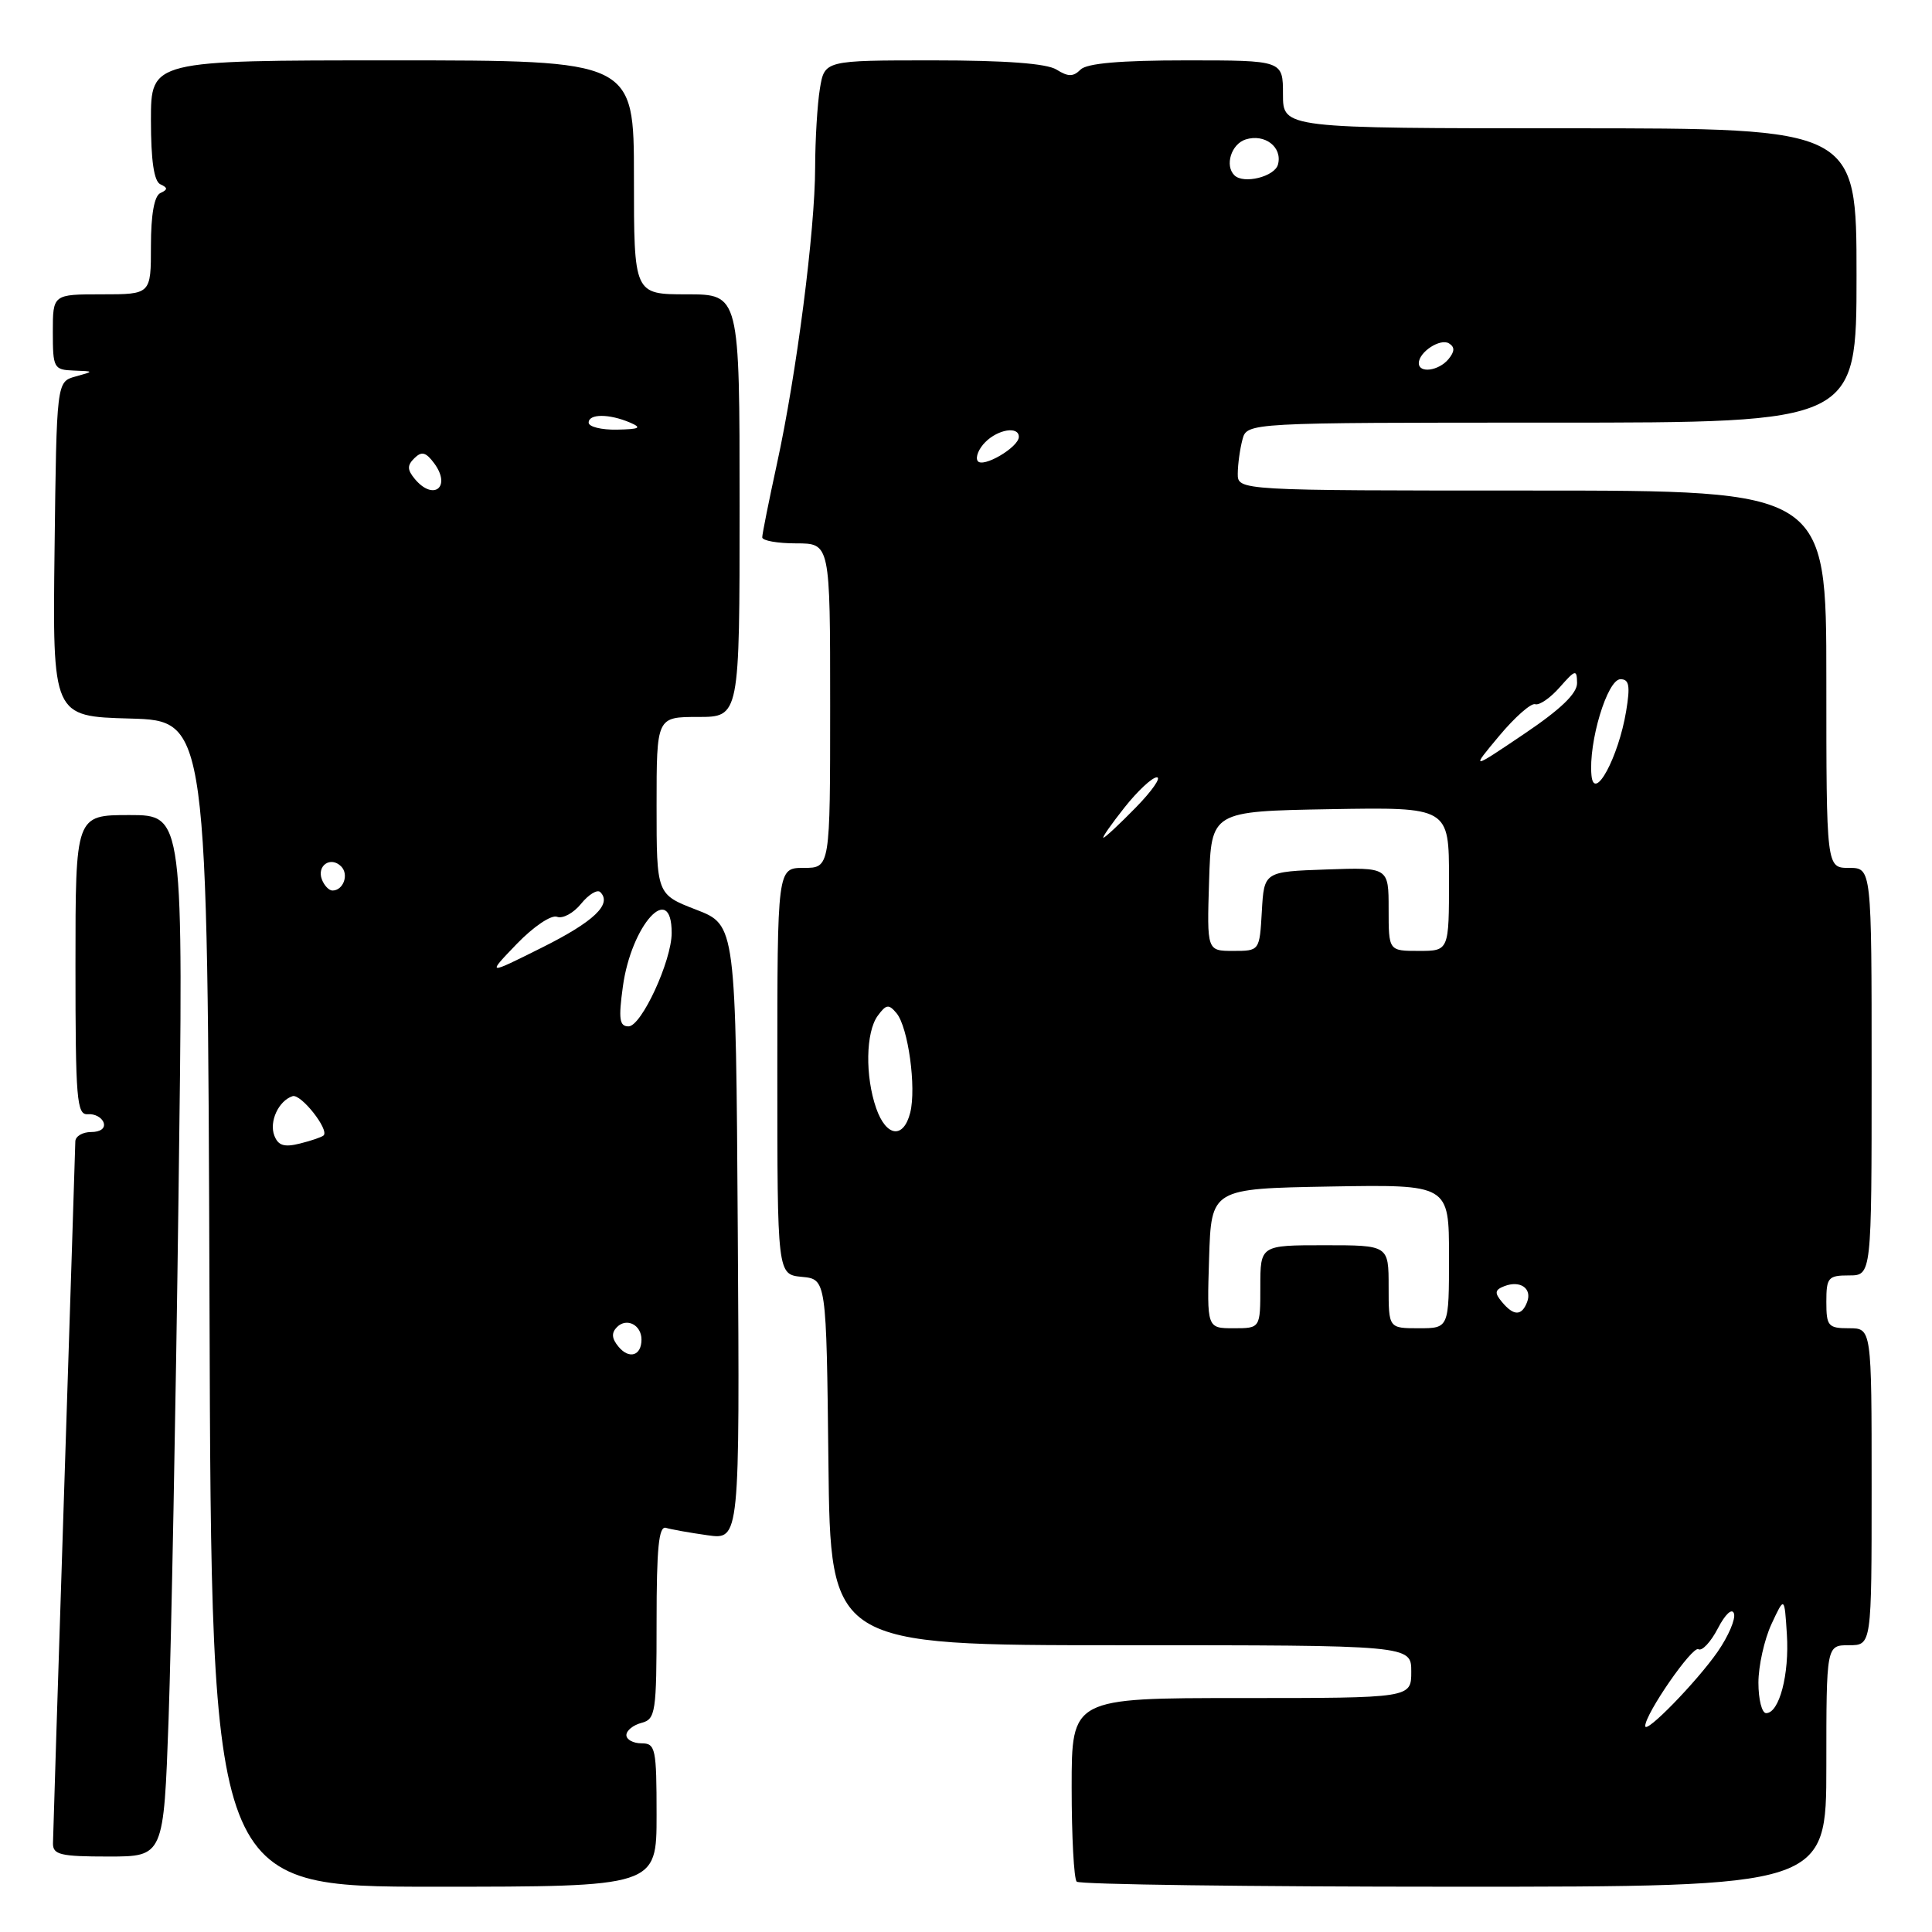 <?xml version="1.0" encoding="UTF-8" standalone="no"?>
<!DOCTYPE svg PUBLIC "-//W3C//DTD SVG 1.1//EN" "http://www.w3.org/Graphics/SVG/1.1/DTD/svg11.dtd" >
<svg xmlns="http://www.w3.org/2000/svg" xmlns:xlink="http://www.w3.org/1999/xlink" version="1.1" viewBox="0 0 256 256">
 <g >
 <path fill="currentColor"
d=" M 87.00 240.50 C 87.00 231.67 86.86 231.00 85.00 231.00 C 83.90 231.00 83.00 230.51 83.00 229.91 C 83.00 229.30 83.90 228.58 85.00 228.29 C 86.87 227.80 87.00 226.93 87.00 214.91 C 87.00 205.09 87.29 202.15 88.25 202.45 C 88.94 202.66 91.42 203.10 93.76 203.43 C 98.02 204.03 98.02 204.03 97.76 163.30 C 97.50 122.57 97.50 122.57 92.25 120.54 C 87.00 118.51 87.00 118.51 87.00 106.76 C 87.00 95.00 87.00 95.00 92.50 95.00 C 98.00 95.00 98.00 95.00 98.00 67.00 C 98.00 39.00 98.00 39.00 91.00 39.00 C 84.00 39.00 84.00 39.00 84.00 23.50 C 84.00 8.00 84.00 8.00 52.00 8.00 C 20.00 8.00 20.00 8.00 20.00 15.92 C 20.00 21.27 20.40 24.02 21.25 24.42 C 22.25 24.88 22.25 25.12 21.25 25.58 C 20.44 25.96 20.00 28.43 20.00 32.58 C 20.00 39.00 20.00 39.00 13.50 39.00 C 7.00 39.00 7.00 39.00 7.00 44.00 C 7.00 48.76 7.13 49.00 9.75 49.10 C 12.50 49.20 12.50 49.20 10.00 49.89 C 7.50 50.59 7.50 50.59 7.23 72.76 C 6.96 94.93 6.96 94.93 17.23 95.21 C 27.50 95.50 27.50 95.50 27.76 172.75 C 28.01 250.00 28.01 250.00 57.51 250.00 C 87.00 250.00 87.00 250.00 87.00 240.50 Z  M 242.00 234.00 C 242.00 218.00 242.00 218.00 245.00 218.00 C 248.00 218.00 248.00 218.00 248.00 197.00 C 248.00 176.00 248.00 176.00 245.00 176.00 C 242.24 176.00 242.00 175.72 242.00 172.50 C 242.00 169.28 242.24 169.00 245.00 169.00 C 248.00 169.00 248.00 169.00 248.00 142.00 C 248.00 115.00 248.00 115.00 245.00 115.00 C 242.00 115.00 242.00 115.00 242.00 90.00 C 242.00 65.00 242.00 65.00 203.00 65.00 C 164.00 65.00 164.00 65.00 164.01 62.75 C 164.02 61.51 164.30 59.49 164.63 58.25 C 165.23 56.00 165.23 56.00 205.62 56.00 C 246.00 56.00 246.00 56.00 246.00 36.50 C 246.00 17.00 246.00 17.00 208.00 17.00 C 170.00 17.00 170.00 17.00 170.00 12.50 C 170.00 8.00 170.00 8.00 157.20 8.00 C 148.43 8.00 144.01 8.39 143.18 9.22 C 142.21 10.19 141.54 10.19 139.99 9.22 C 138.68 8.41 133.26 8.00 123.64 8.00 C 109.26 8.00 109.26 8.00 108.64 11.75 C 108.30 13.81 108.02 18.51 108.01 22.20 C 108.00 30.53 105.54 49.60 102.95 61.45 C 101.88 66.38 101.00 70.76 101.00 71.20 C 101.00 71.64 103.03 72.00 105.50 72.00 C 110.00 72.00 110.00 72.00 110.00 93.50 C 110.00 115.00 110.00 115.00 106.50 115.00 C 103.00 115.00 103.00 115.00 103.00 141.94 C 103.00 168.87 103.00 168.87 106.25 169.19 C 109.50 169.50 109.50 169.50 109.77 193.75 C 110.04 218.00 110.04 218.00 148.52 218.00 C 187.00 218.00 187.00 218.00 187.00 221.50 C 187.00 225.00 187.00 225.00 164.50 225.00 C 142.00 225.00 142.00 225.00 142.00 236.83 C 142.00 243.34 142.30 248.97 142.67 249.33 C 143.03 249.70 165.53 250.00 192.67 250.00 C 242.00 250.00 242.00 250.00 242.00 234.00 Z  M 22.34 227.75 C 22.69 217.71 23.29 186.66 23.65 158.75 C 24.32 108.00 24.32 108.00 17.16 108.00 C 10.00 108.00 10.00 108.00 10.00 127.89 C 10.00 145.72 10.17 147.76 11.64 147.64 C 12.55 147.56 13.48 148.06 13.73 148.75 C 13.99 149.49 13.32 150.00 12.08 150.00 C 10.94 150.00 9.99 150.56 9.98 151.25 C 9.97 151.94 9.30 172.75 8.50 197.50 C 7.70 222.25 7.03 243.29 7.02 244.25 C 7.00 245.76 8.01 246.00 14.35 246.00 C 21.69 246.00 21.69 246.00 22.34 227.75 Z  M 81.96 178.45 C 81.05 177.36 80.99 176.61 81.76 175.84 C 83.04 174.56 85.00 175.56 85.00 177.50 C 85.00 179.64 83.37 180.15 81.96 178.45 Z  M 36.35 150.47 C 35.64 148.62 36.91 145.86 38.76 145.25 C 39.85 144.88 43.65 149.68 42.88 150.45 C 42.67 150.66 41.26 151.15 39.76 151.52 C 37.66 152.05 36.86 151.80 36.35 150.47 Z  M 82.53 130.75 C 83.64 122.55 89.00 116.65 89.00 123.62 C 89.00 127.31 84.99 136.00 83.28 136.00 C 82.08 136.00 81.94 135.03 82.53 130.75 Z  M 68.47 125.08 C 70.70 122.77 73.05 121.19 73.81 121.48 C 74.56 121.77 76.00 120.99 77.00 119.75 C 78.01 118.51 79.15 117.82 79.54 118.21 C 81.14 119.80 78.69 122.13 71.79 125.57 C 64.50 129.21 64.50 129.21 68.47 125.08 Z  M 42.65 116.53 C 41.95 114.69 43.82 113.42 45.20 114.80 C 46.27 115.87 45.50 118.00 44.05 118.00 C 43.59 118.00 42.96 117.34 42.65 116.53 Z  M 54.96 63.46 C 53.95 62.24 53.94 61.66 54.91 60.71 C 55.87 59.76 56.44 59.91 57.54 61.40 C 59.84 64.52 57.45 66.45 54.96 63.46 Z  M 78.00 56.00 C 78.00 54.81 80.72 54.81 83.50 56.00 C 85.10 56.69 84.76 56.87 81.75 56.93 C 79.69 56.97 78.00 56.55 78.00 56.00 Z  M 218.00 228.71 C 218.00 227.09 224.26 218.04 225.05 218.53 C 225.52 218.82 226.68 217.59 227.62 215.78 C 228.61 213.87 229.51 213.04 229.76 213.80 C 230.00 214.52 229.03 216.79 227.60 218.86 C 224.84 222.83 218.00 229.86 218.00 228.71 Z  M 233.00 222.97 C 233.00 220.75 233.78 217.26 234.72 215.22 C 236.45 211.50 236.45 211.50 236.77 216.56 C 237.11 221.88 235.76 227.00 234.02 227.00 C 233.46 227.00 233.00 225.19 233.00 222.97 Z  M 160.21 166.75 C 160.50 157.50 160.50 157.50 176.25 157.22 C 192.00 156.95 192.00 156.95 192.00 166.47 C 192.00 176.00 192.00 176.00 188.00 176.00 C 184.00 176.00 184.00 176.00 184.00 170.50 C 184.00 165.00 184.00 165.00 175.50 165.00 C 167.00 165.00 167.00 165.00 167.00 170.50 C 167.00 176.00 167.00 176.00 163.46 176.00 C 159.92 176.00 159.92 176.00 160.21 166.75 Z  M 199.01 172.51 C 198.01 171.31 198.07 170.91 199.34 170.42 C 201.45 169.61 203.04 170.73 202.35 172.53 C 201.63 174.40 200.57 174.39 199.01 172.51 Z  M 116.10 146.85 C 114.62 142.60 114.71 136.78 116.30 134.60 C 117.42 133.07 117.77 133.02 118.80 134.26 C 120.34 136.12 121.44 144.11 120.61 147.43 C 119.72 150.95 117.43 150.66 116.10 146.85 Z  M 160.21 116.75 C 160.50 107.50 160.50 107.50 176.25 107.22 C 192.00 106.95 192.00 106.95 192.00 116.47 C 192.00 126.00 192.00 126.00 188.00 126.00 C 184.00 126.00 184.00 126.00 184.00 120.46 C 184.00 114.92 184.00 114.92 175.75 115.21 C 167.50 115.50 167.50 115.50 167.20 120.75 C 166.90 126.00 166.90 126.00 163.41 126.00 C 159.92 126.00 159.92 126.00 160.21 116.75 Z  M 149.00 107.00 C 150.74 104.80 152.67 103.00 153.29 103.00 C 153.90 103.00 152.65 104.80 150.50 107.00 C 148.35 109.20 146.42 111.00 146.21 111.00 C 146.00 111.00 147.26 109.20 149.00 107.00 Z  M 210.88 102.75 C 210.46 98.35 212.98 90.00 214.72 90.00 C 215.88 90.00 216.03 90.87 215.47 94.25 C 214.46 100.34 211.22 106.34 210.88 102.75 Z  M 198.66 97.50 C 200.74 95.01 202.88 93.13 203.42 93.31 C 203.97 93.49 205.43 92.48 206.67 91.07 C 208.75 88.71 208.94 88.66 208.97 90.50 C 208.99 91.88 206.81 93.98 201.94 97.26 C 194.88 102.02 194.88 102.02 198.66 97.50 Z  M 129.54 61.07 C 129.23 60.57 129.69 59.45 130.56 58.58 C 132.27 56.87 135.00 56.45 135.00 57.88 C 135.00 59.27 130.17 62.09 129.54 61.07 Z  M 188.00 48.12 C 188.00 46.65 190.84 44.79 192.00 45.50 C 192.79 45.99 192.76 46.58 191.93 47.59 C 190.63 49.15 188.00 49.50 188.00 48.12 Z  M 163.56 23.22 C 162.26 21.93 163.15 19.09 165.05 18.48 C 167.59 17.68 169.95 19.49 169.34 21.79 C 168.92 23.41 164.77 24.44 163.56 23.22 Z "/>
</g>
</svg>